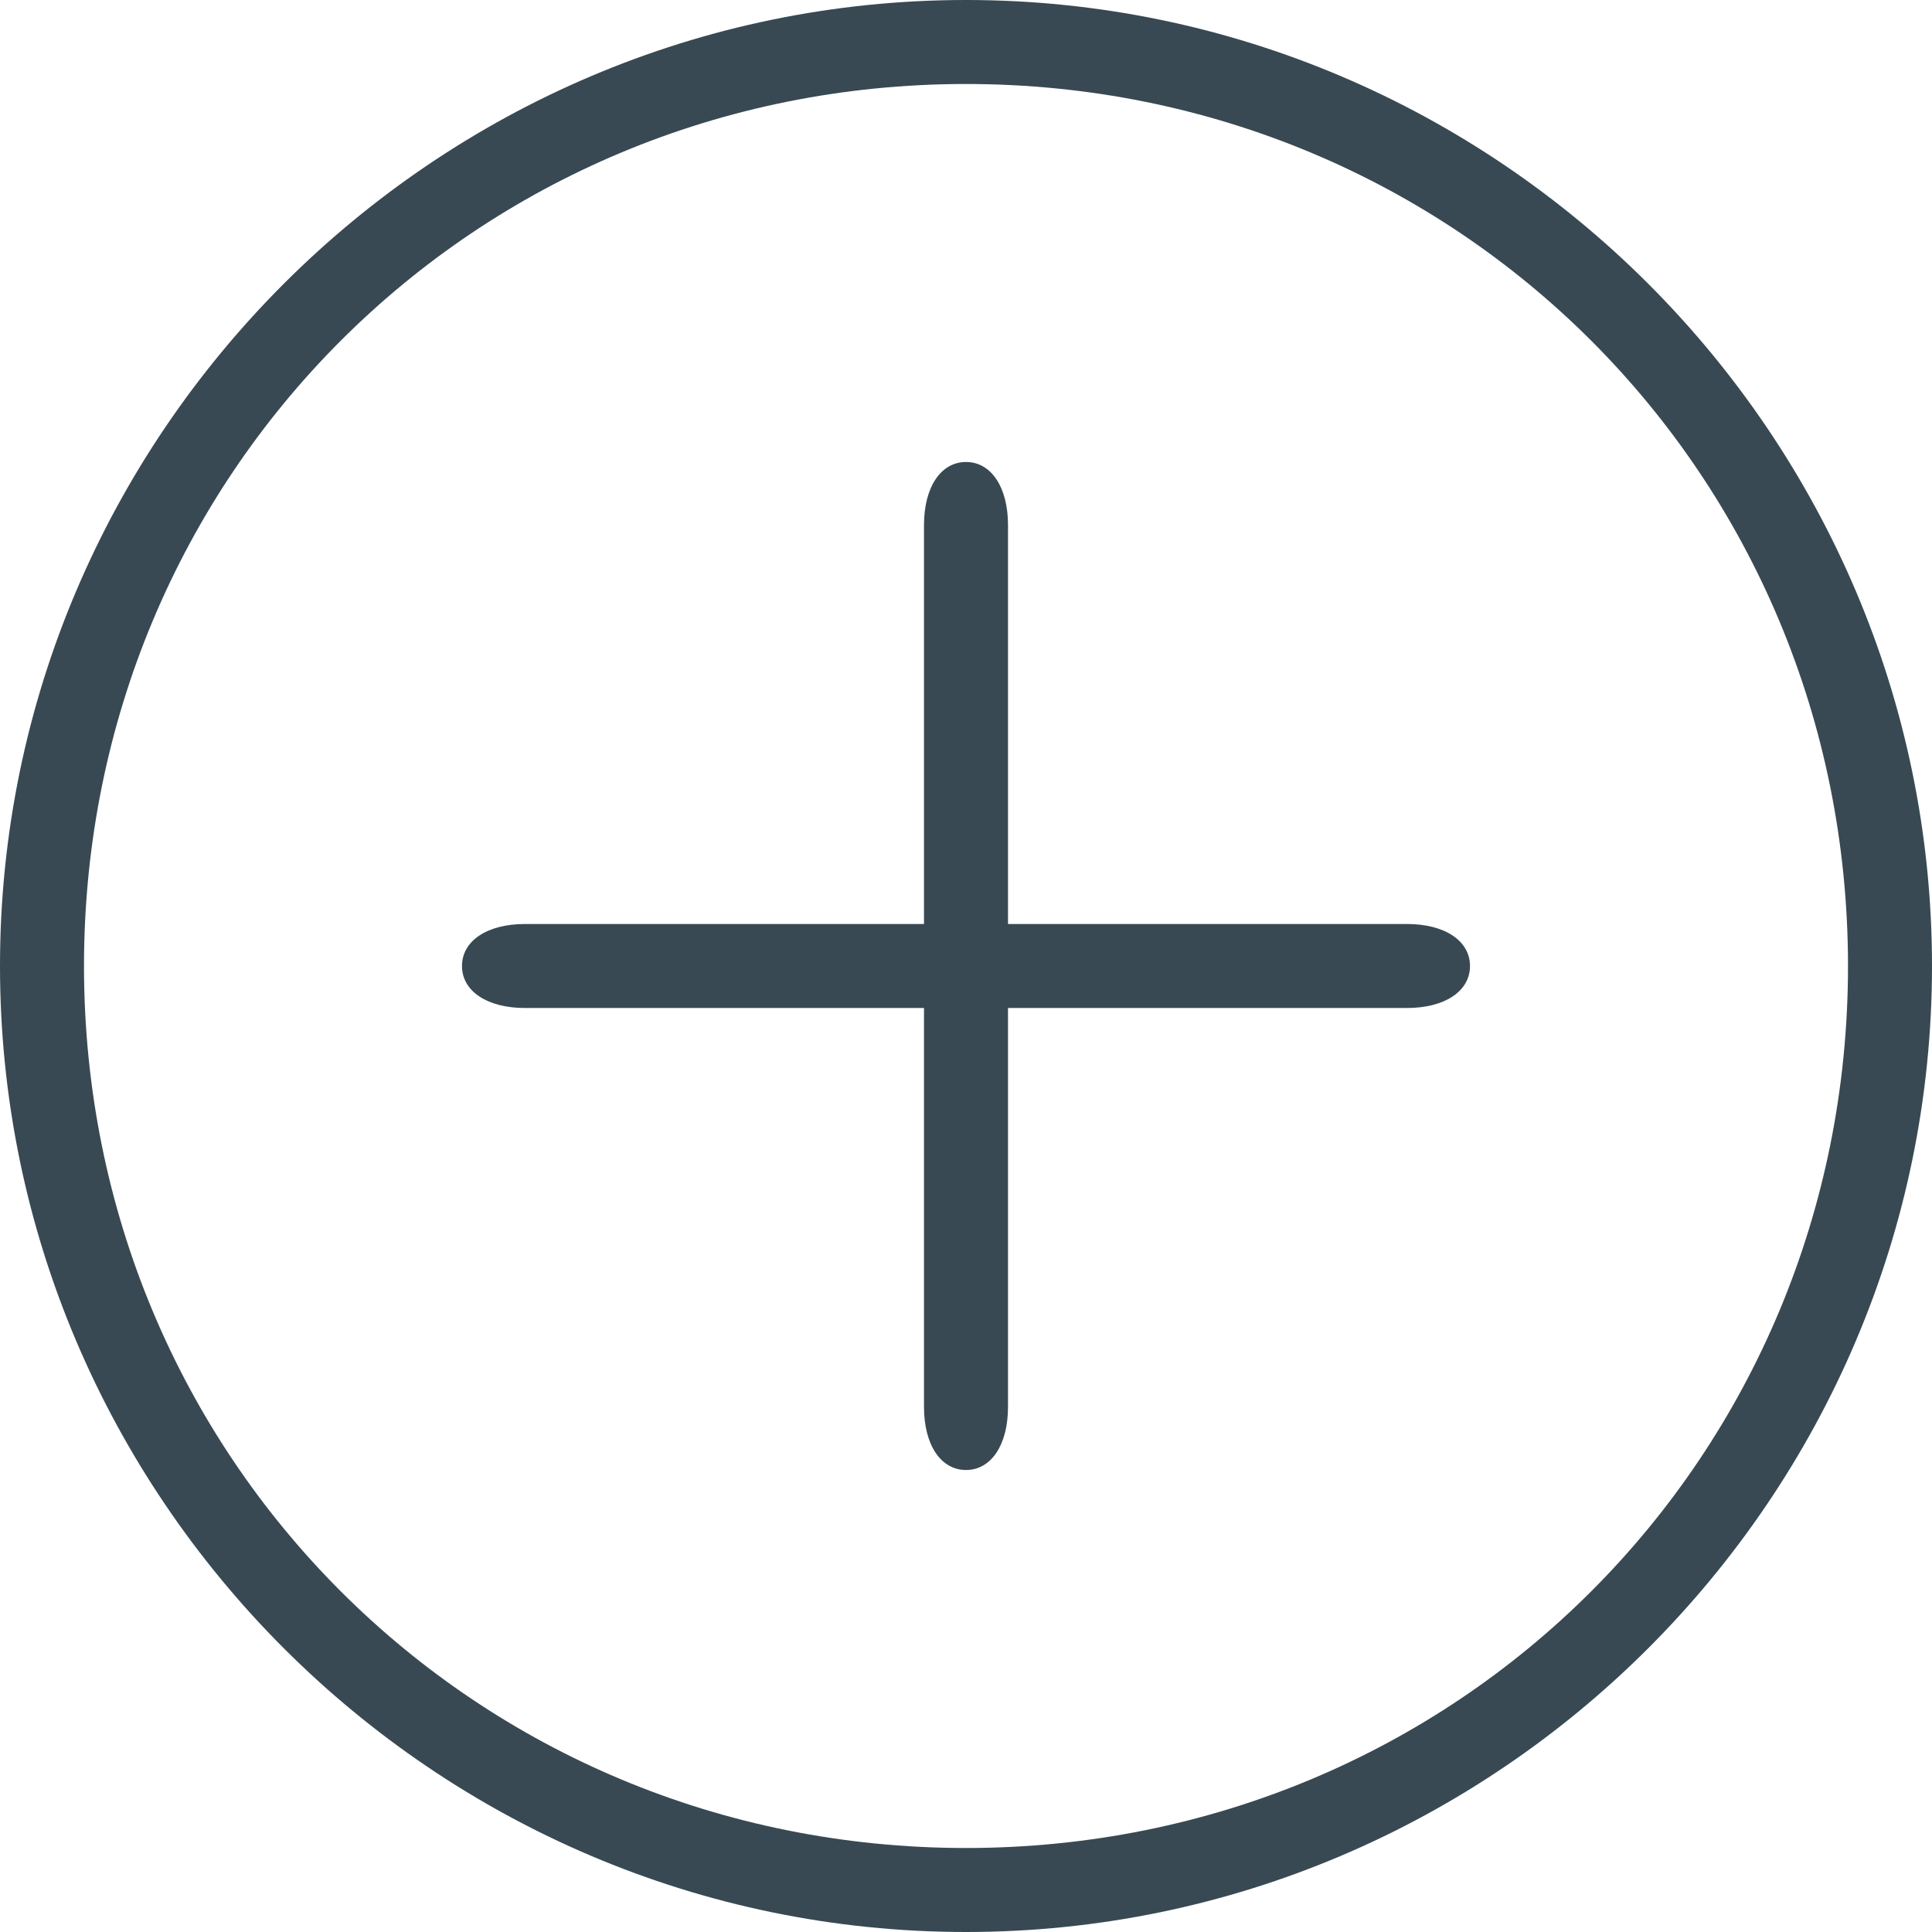<?xml version="1.0" encoding="UTF-8"?>
<svg width="46px" height="46px" viewBox="0 0 46 46" version="1.1" xmlns="http://www.w3.org/2000/svg">
    <!-- Generator: Sketch 52.4 (67378) - http://www.bohemiancoding.com/sketch -->
    <title>tanjia_icon_default.png</title>
    <desc>Created with Sketch.</desc>
    <g id="设计规范" stroke="none" stroke-width="1" fill="none" fill-rule="evenodd">
        <g id="图标" transform="translate(-348, -657)">
            <g id="功能图标" transform="translate(79, 590)"></g>
            <g id="tanjia_icon_default.png" transform="translate(348, 657)">
                <rect id="矩形" fill="#000000" opacity="0" x="0" y="0" width="46" height="46"></rect>
                <path d="M23,46 C10.35,46 0,35.65 0,23 C0,10.35 10.35,0 23,0 C35.65,0 46,10.35 46,23 C46,35.65 35.65,46 23,46 Z M23,2 C11.3,2 2,11.3 2,23 C2,34.7 11.3,44 23,44 C34.7,44 44,34.7 44,23 C44,11.3 34.7,2 23,2 Z M33.5,24 L12.5,24 C11.6,24 11,23.6 11,23 C11,22.4 11.6,22 12.5,22 L33.5,22 C34.4,22 35,22.4 35,23 C35,23.6 34.4,24 33.5,24 Z M23,35 C22.4,35 22,34.4 22,33.5 L22,12.5 C22,11.6 22.4,11 23,11 C23.6,11 24,11.6 24,12.5 L24,33.5 C24,34.4 23.6,35 23,35 Z"
                      id="形状" fill="#384953" fill-rule="nonzero"></path>
            </g>
        </g>
    </g>
</svg>